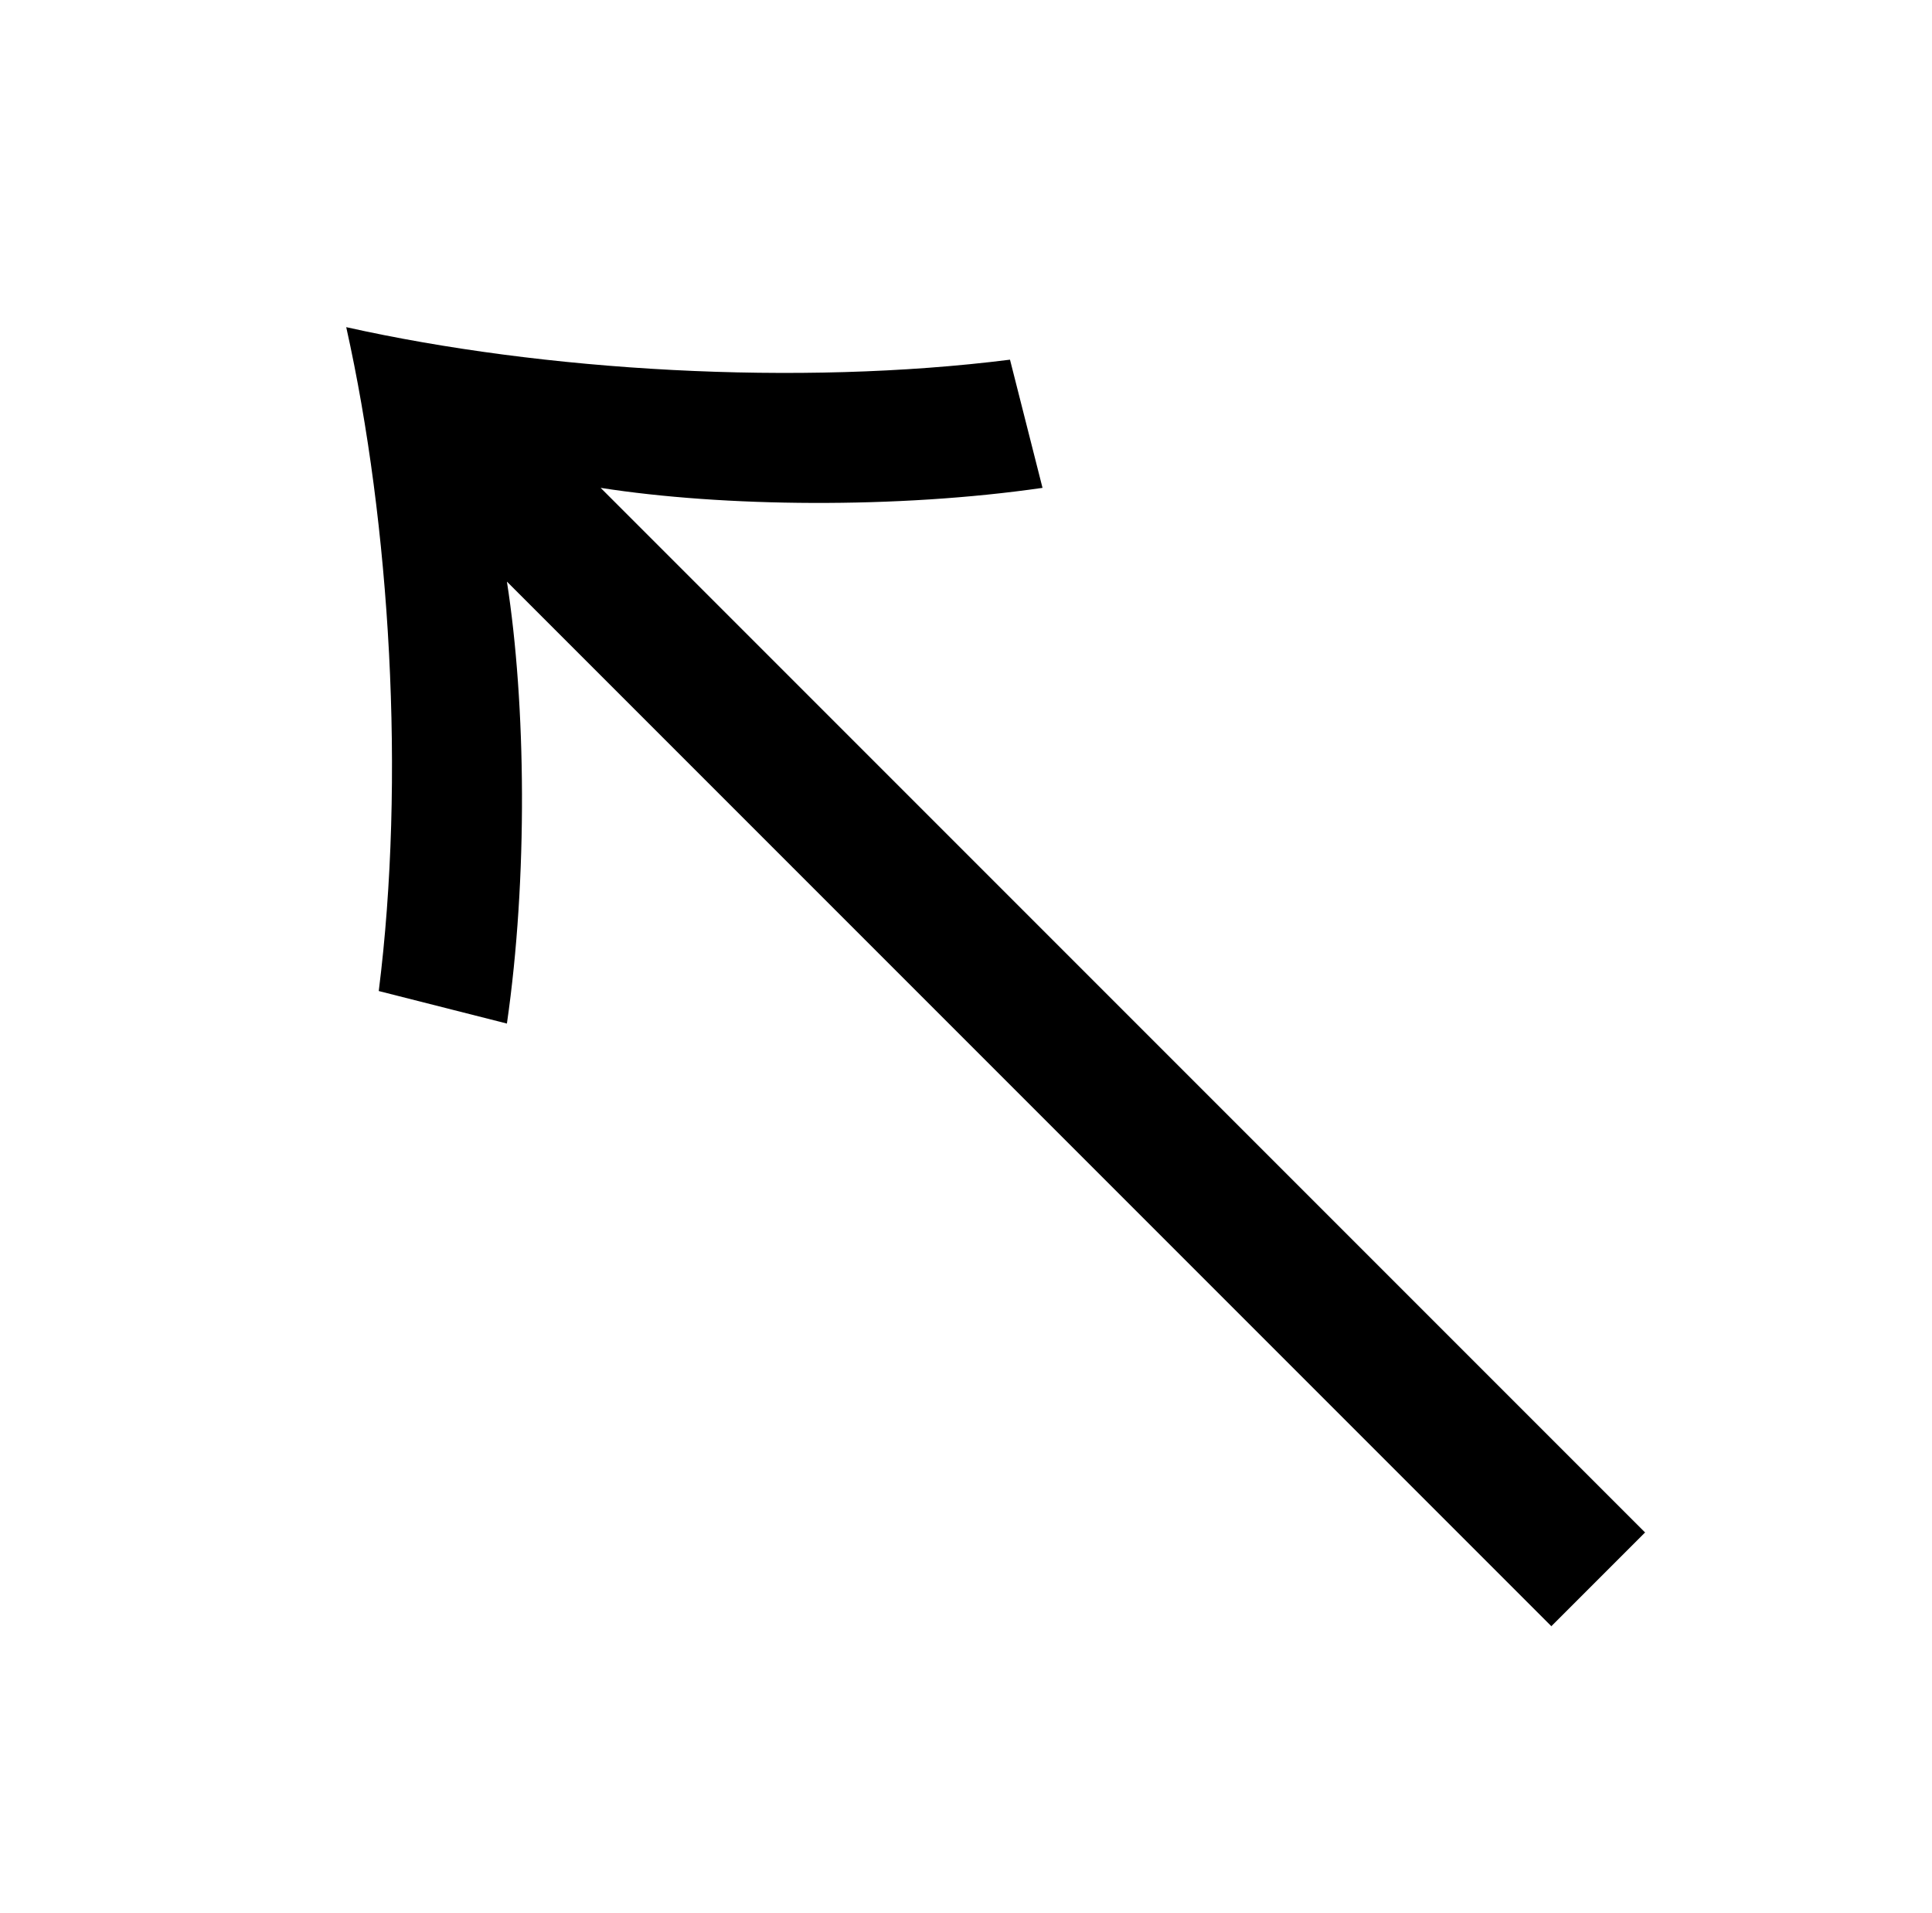 <?xml version="1.0" standalone="no"?>
<!DOCTYPE svg PUBLIC "-//W3C//DTD SVG 1.1//EN" "http://www.w3.org/Graphics/SVG/1.1/DTD/svg11.dtd" >
<svg xmlns="http://www.w3.org/2000/svg" xmlns:xlink="http://www.w3.org/1999/xlink" version="1.1" viewBox="-10 0 1010 1000">
   <path fill="currentColor"
d="M801 850l-546 -546c10 64 11 155 0 231l-67 -17c14 -111 6 -244 -17 -347c103 23 236 31 347 17l17 67c-76 11 -167 10 -231 0l546 546z" />
</svg>
